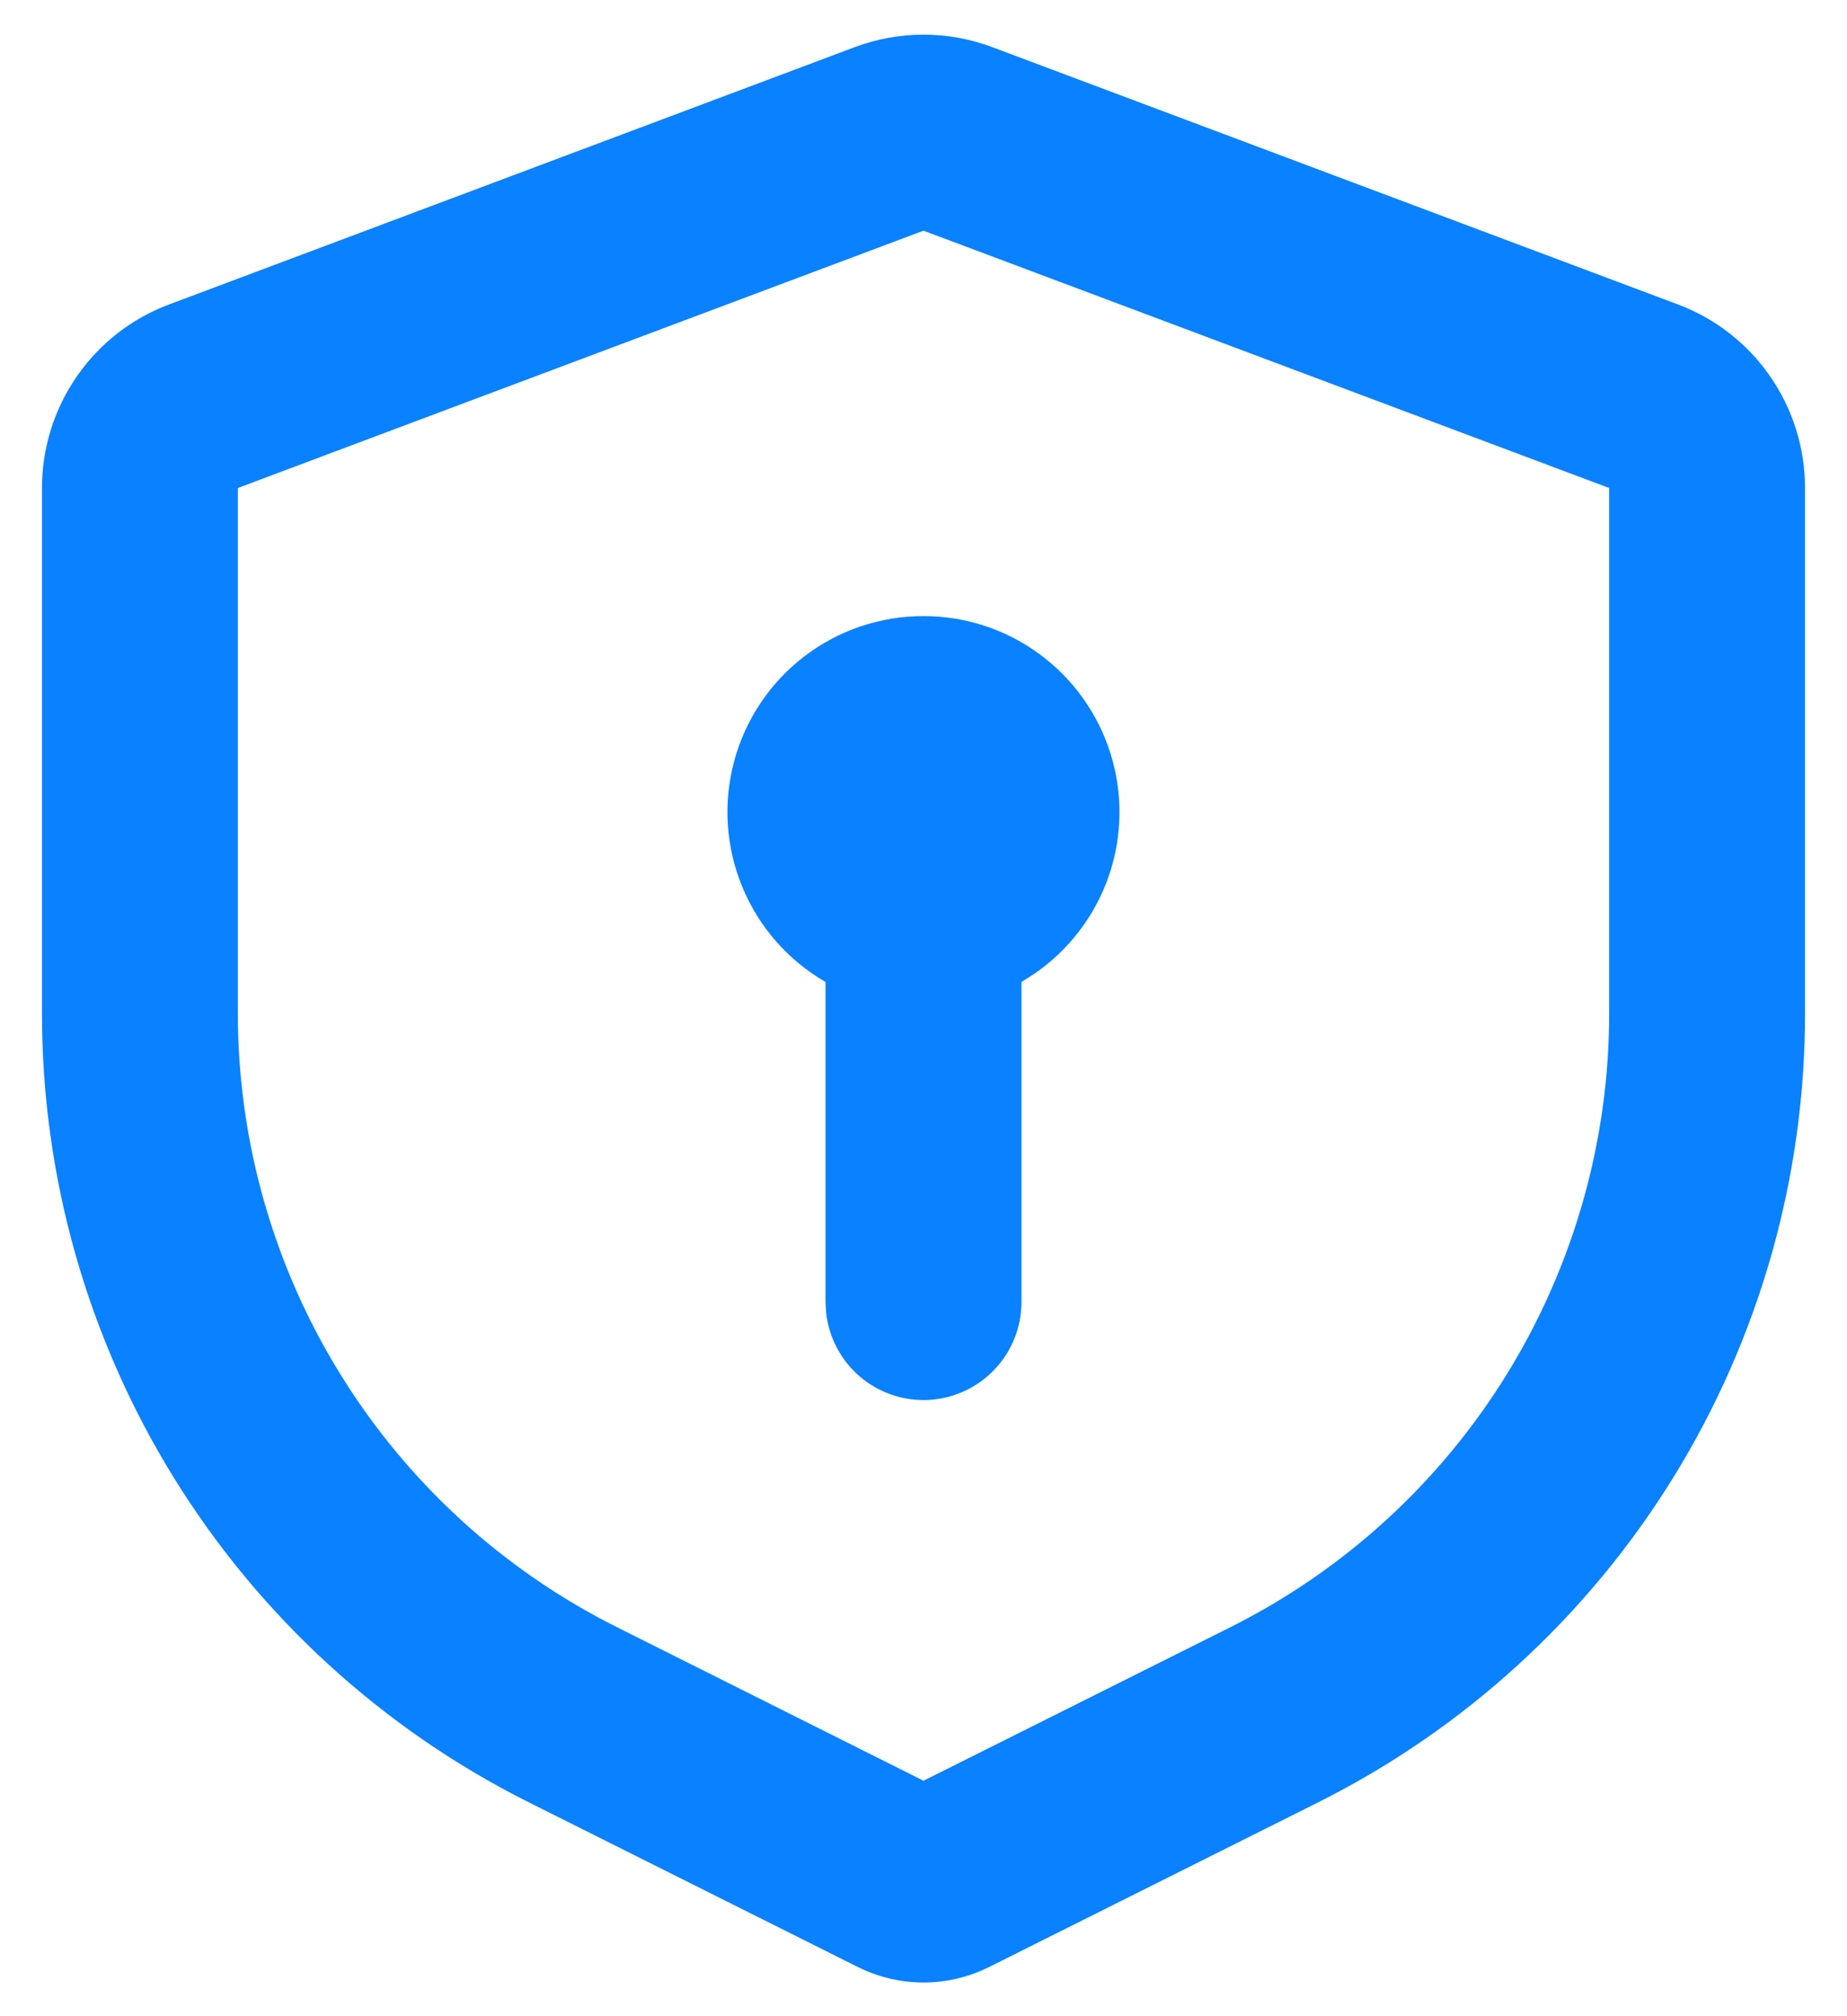 <svg width="22" height="24" viewBox="0 0 22 24" fill="none" xmlns="http://www.w3.org/2000/svg">
<path d="M11.819 0.561L19.986 3.624C20.43 3.79 20.814 4.089 21.084 4.479C21.355 4.87 21.5 5.334 21.5 5.809V12.066C21.5 14.016 20.957 15.927 19.932 17.586C18.907 19.245 17.44 20.585 15.696 21.457L11.783 23.414C11.54 23.535 11.272 23.599 11 23.599C10.728 23.599 10.46 23.535 10.217 23.414L6.304 21.457C4.56 20.585 3.093 19.245 2.068 17.586C1.043 15.927 0.5 14.016 0.5 12.066V5.809C0.5 5.334 0.645 4.87 0.916 4.479C1.186 4.089 1.569 3.79 2.014 3.624L10.181 0.561C10.709 0.363 11.291 0.363 11.819 0.561ZM11 2.746L2.833 5.809V12.066C2.834 13.582 3.256 15.069 4.054 16.358C4.851 17.648 5.992 18.691 7.348 19.369L11 21.197L14.652 19.371C16.009 18.693 17.15 17.65 17.947 16.36C18.744 15.069 19.167 13.582 19.167 12.066V5.809L11 2.746ZM11 7.334C11.498 7.333 11.983 7.492 12.384 7.788C12.785 8.083 13.081 8.499 13.229 8.974C13.377 9.45 13.369 9.96 13.206 10.431C13.043 10.901 12.733 11.307 12.323 11.59L12.167 11.689V15.5C12.166 15.798 12.053 16.084 11.848 16.3C11.644 16.516 11.365 16.646 11.068 16.664C10.771 16.681 10.479 16.584 10.251 16.394C10.023 16.203 9.877 15.932 9.841 15.637L9.833 15.5V11.689C9.388 11.432 9.04 11.036 8.843 10.561C8.646 10.086 8.611 9.56 8.744 9.063C8.877 8.567 9.17 8.128 9.578 7.815C9.986 7.502 10.486 7.333 11 7.334Z" fill="#0A81FF"/>
</svg>
